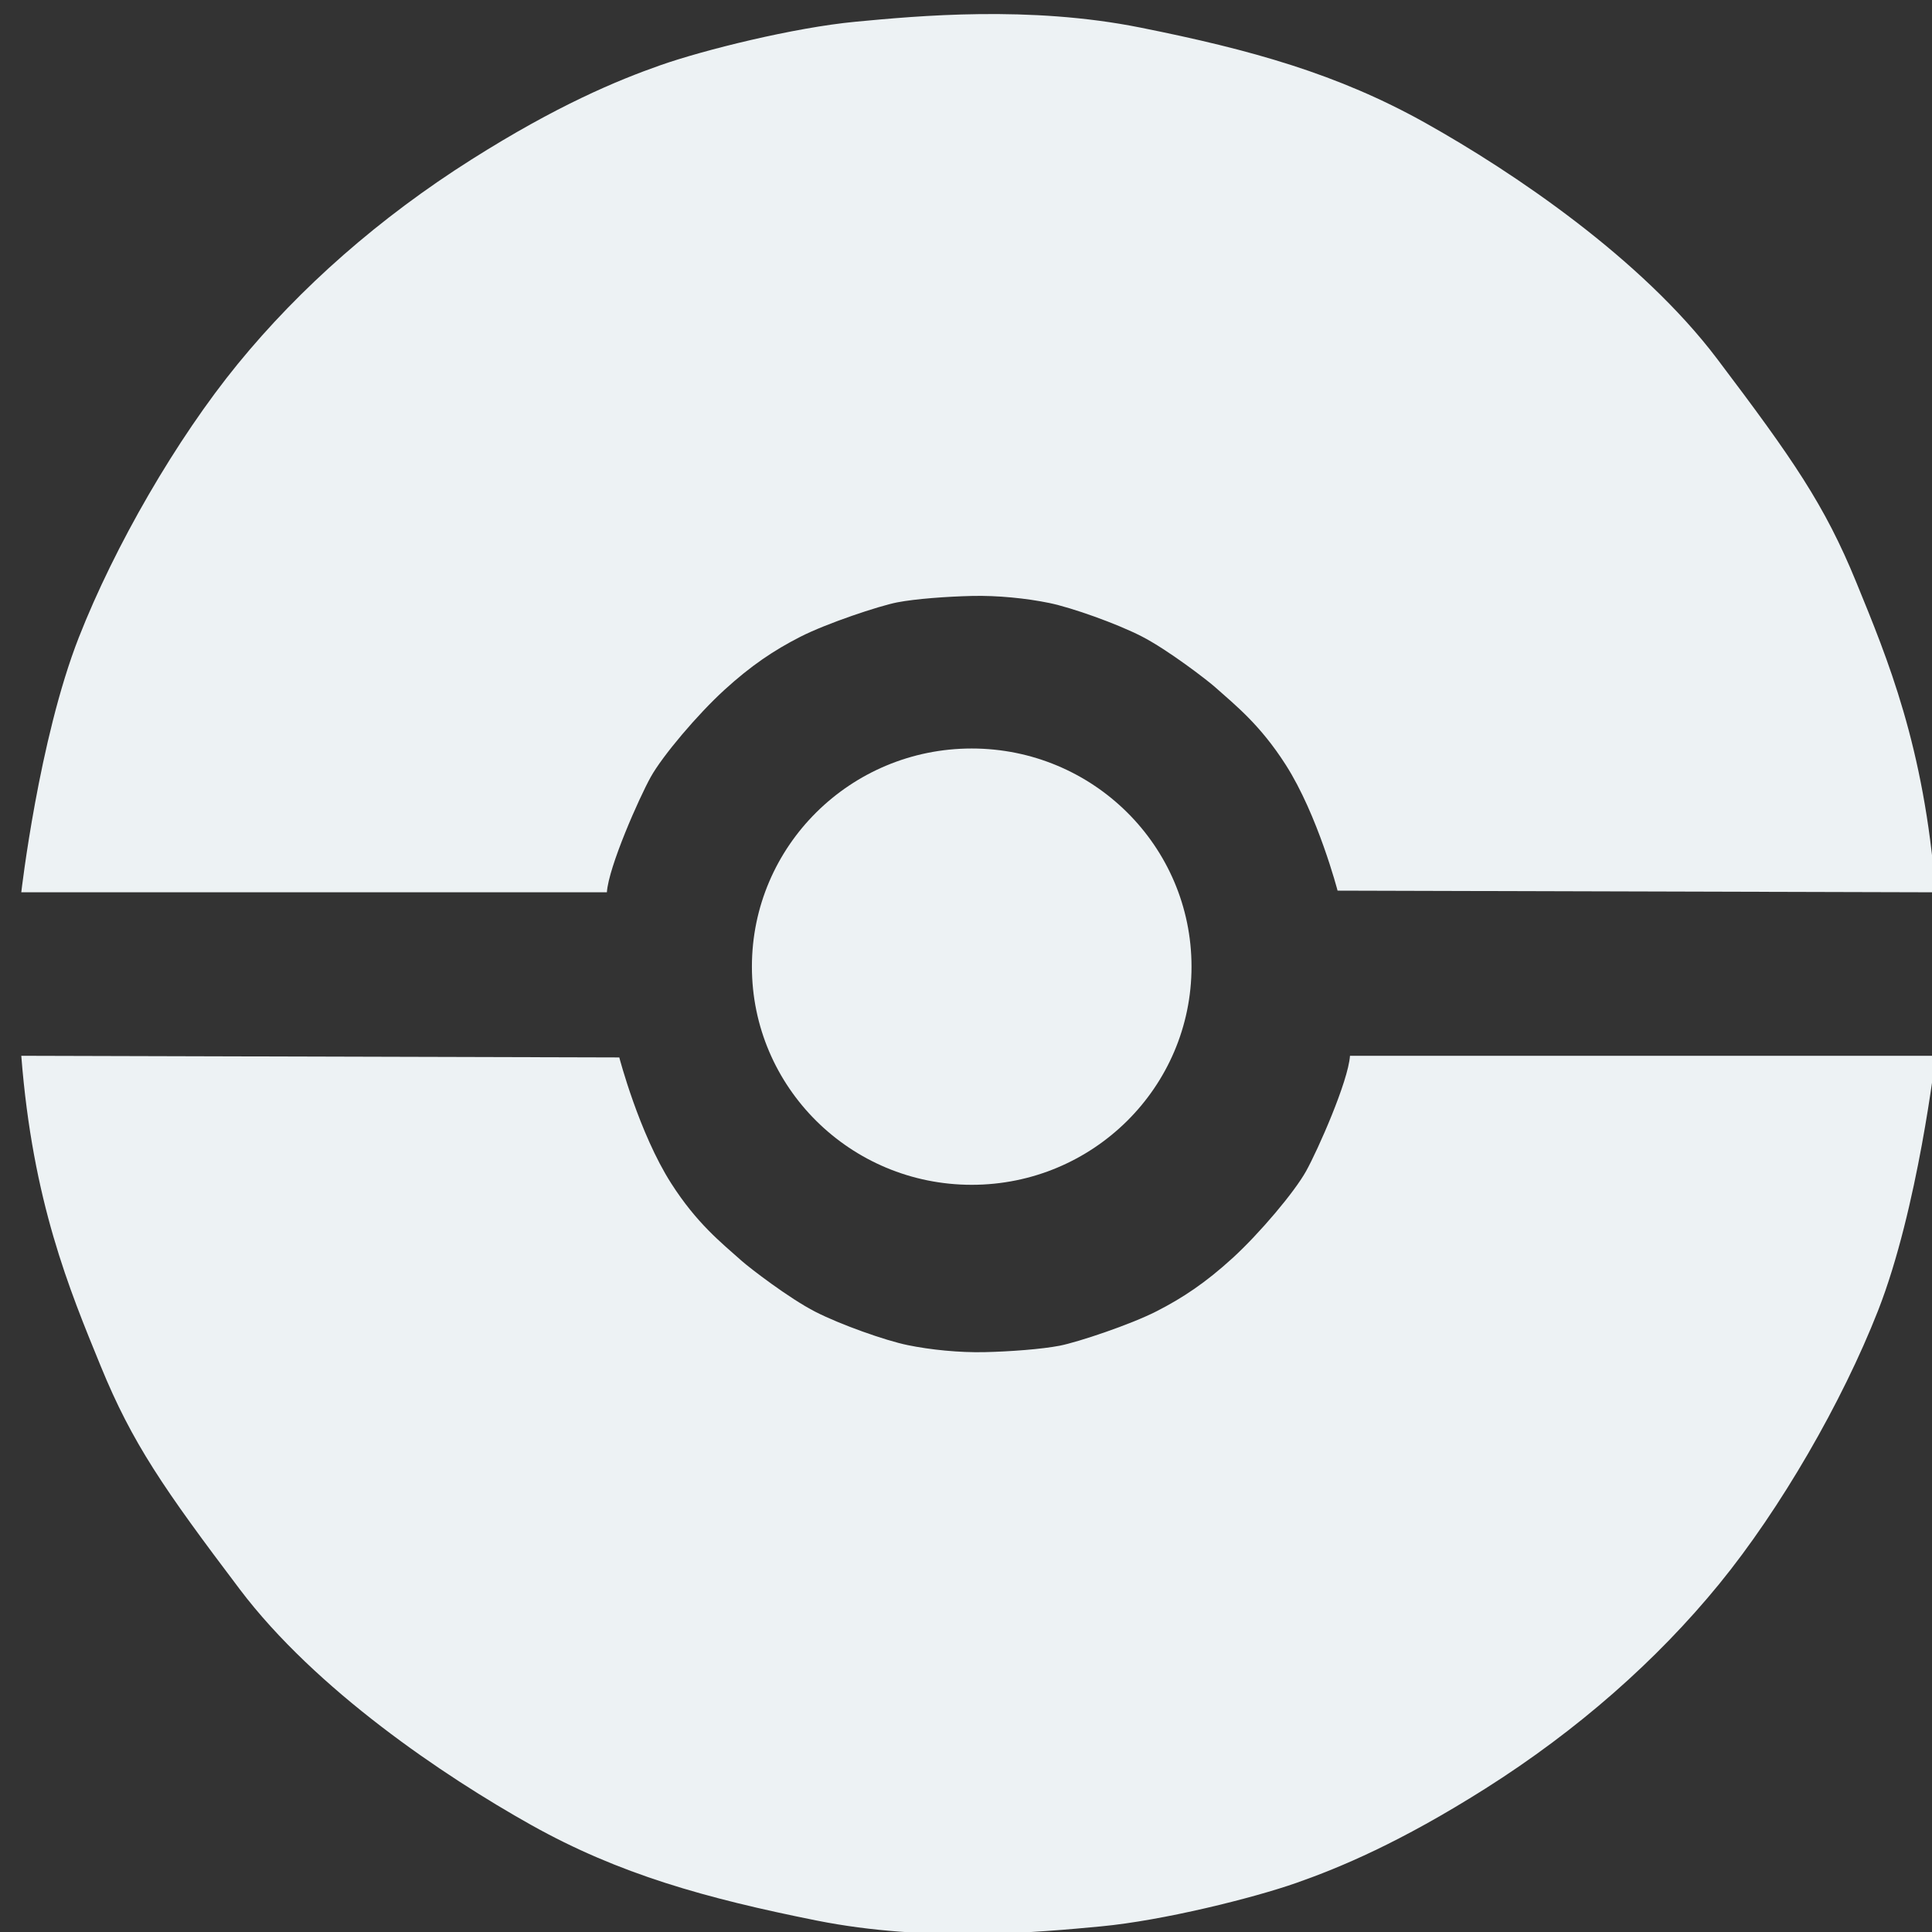 <?xml version="1.0" encoding="UTF-8"?>
<svg width="64" height="64" version="1.1" viewBox="0 0 16.933 16.933" xmlns="http://www.w3.org/2000/svg">
 <rect x="0" y="0" width="16.933" height="16.933" fill="#333333" stroke="none"/>
 <g transform="matrix(-.039 0 0 -.039 20.309 19.854)" fill="#edf2f4">
  <path d="m85.759 271.81s3.938-34.349 12.931-57.28c8.061-20.555 21.914-44.548 35.708-61.438 14.035-17.186 31.86-32.883 52.512-45.948 19.262-12.186 32.754-17.788 42.469-21.202s29.997-8.467 43.913-9.78 38.99-3.676 63.933 1.313 44.438 10.437 64.13 21.464c19.692 11.027 48.44 30.399 65.506 52.979s24.157 32.812 31.246 50.141 15.293 36.974 17.853 69.751l-134.39-0.371s-4.438-17-11.658-28.29c-5.744-8.982-11.186-13.279-15.885-17.46-1.726-1.535-10.634-8.402-16.541-11.421-5.544-2.833-15.622-6.433-20.742-7.483-5.12-1.05-11.596-1.705-17.285-1.575s-12.778 0.656-16.847 1.443c-4.07 0.788-15.885 4.726-21.792 7.745s-11.027 6.433-17.066 11.946c-6.039 5.514-13.916 14.834-16.541 19.561s-9.466 20.17-9.853 25.904z"/>
  <path d="m515.96 308.55s-3.938 34.349-12.931 57.28c-8.061 20.555-21.914 44.548-35.708 61.438-14.035 17.186-31.86 32.883-52.512 45.948-19.262 12.186-32.754 17.788-42.469 21.202s-29.997 8.467-43.913 9.78-38.99 3.676-63.933-1.313-44.438-10.437-64.13-21.464-48.44-30.399-65.506-52.979-24.157-32.812-31.246-50.141-15.293-36.974-17.853-69.751l134.39 0.371s4.438 17 11.658 28.29c5.744 8.982 11.186 13.279 15.885 17.46 1.726 1.535 10.634 8.402 16.541 11.421 5.544 2.833 15.622 6.433 20.742 7.483 5.12 1.05 11.596 1.705 17.285 1.575s12.778-0.656 16.847-1.443c4.07-0.788 15.885-4.726 21.792-7.745s11.027-6.433 17.066-11.946c6.039-5.514 13.916-14.834 16.541-19.561s9.466-20.17 9.853-25.904z"/>
  <ellipse cx="302.37" cy="291.84" rx="49.397" ry="49.026"/>
 </g>
</svg>
